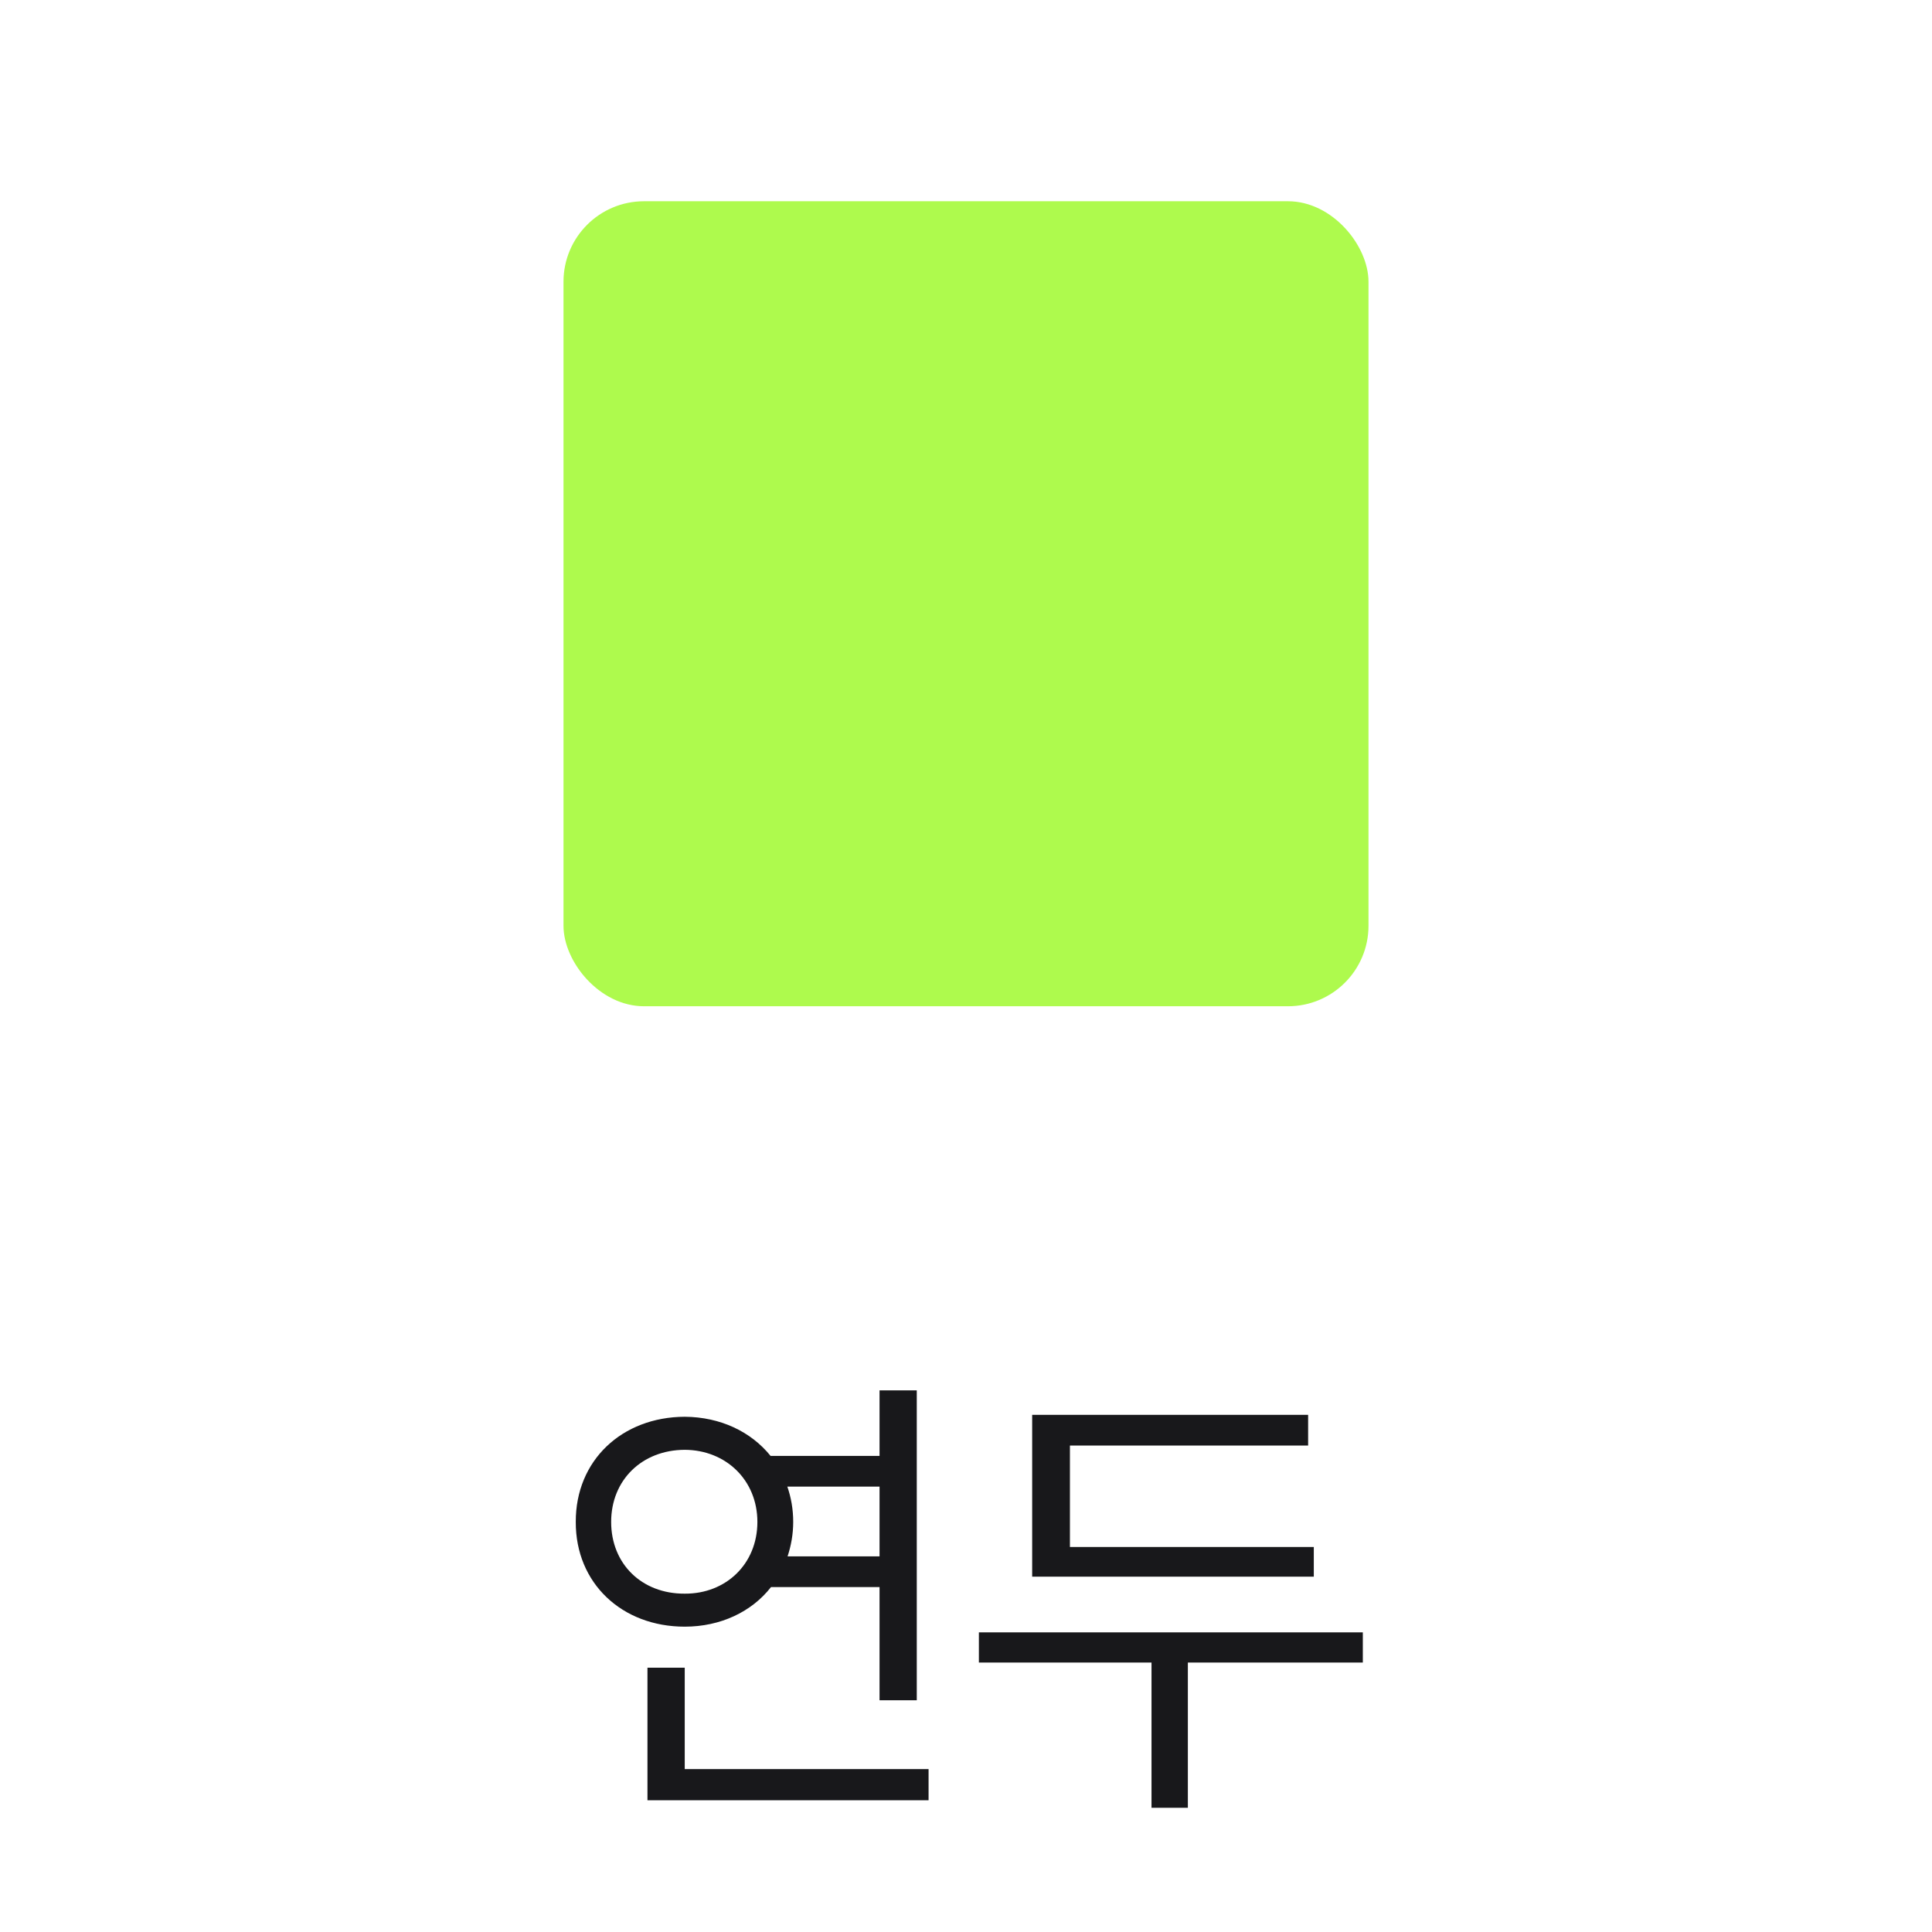 <svg width="48" height="48" viewBox="0 0 48 48" fill="none" xmlns="http://www.w3.org/2000/svg">
<rect x="14" y="5" width="20" height="20" rx="2" fill="#AEFA4D"/>
<path d="M22.777 34.543V42.242H21.852V39.43H19.156C18.676 40.045 17.902 40.414 17.012 40.414C15.453 40.414 14.299 39.336 14.305 37.812C14.299 36.283 15.453 35.205 17.012 35.199C17.897 35.205 18.658 35.568 19.145 36.172H21.852V34.543H22.777ZM15.184 37.812C15.184 38.855 15.945 39.6 17.012 39.594C18.037 39.6 18.817 38.855 18.817 37.812C18.817 36.775 18.037 36.025 17.012 36.02C15.945 36.025 15.184 36.775 15.184 37.812ZM16.086 44.727V41.434H17.012V43.953H23.07V44.727H16.086ZM19.561 36.934C19.654 37.203 19.707 37.496 19.707 37.812C19.707 38.117 19.654 38.404 19.567 38.668H21.852V36.934H19.561ZM32.641 38.434V39.172H25.644V35.152H32.5V35.914H26.582V38.434H32.641ZM24.32 41.305V40.555H33.859V41.305H29.512V44.914H28.609V41.305H24.32Z" fill="#18181B"/>
</svg>
